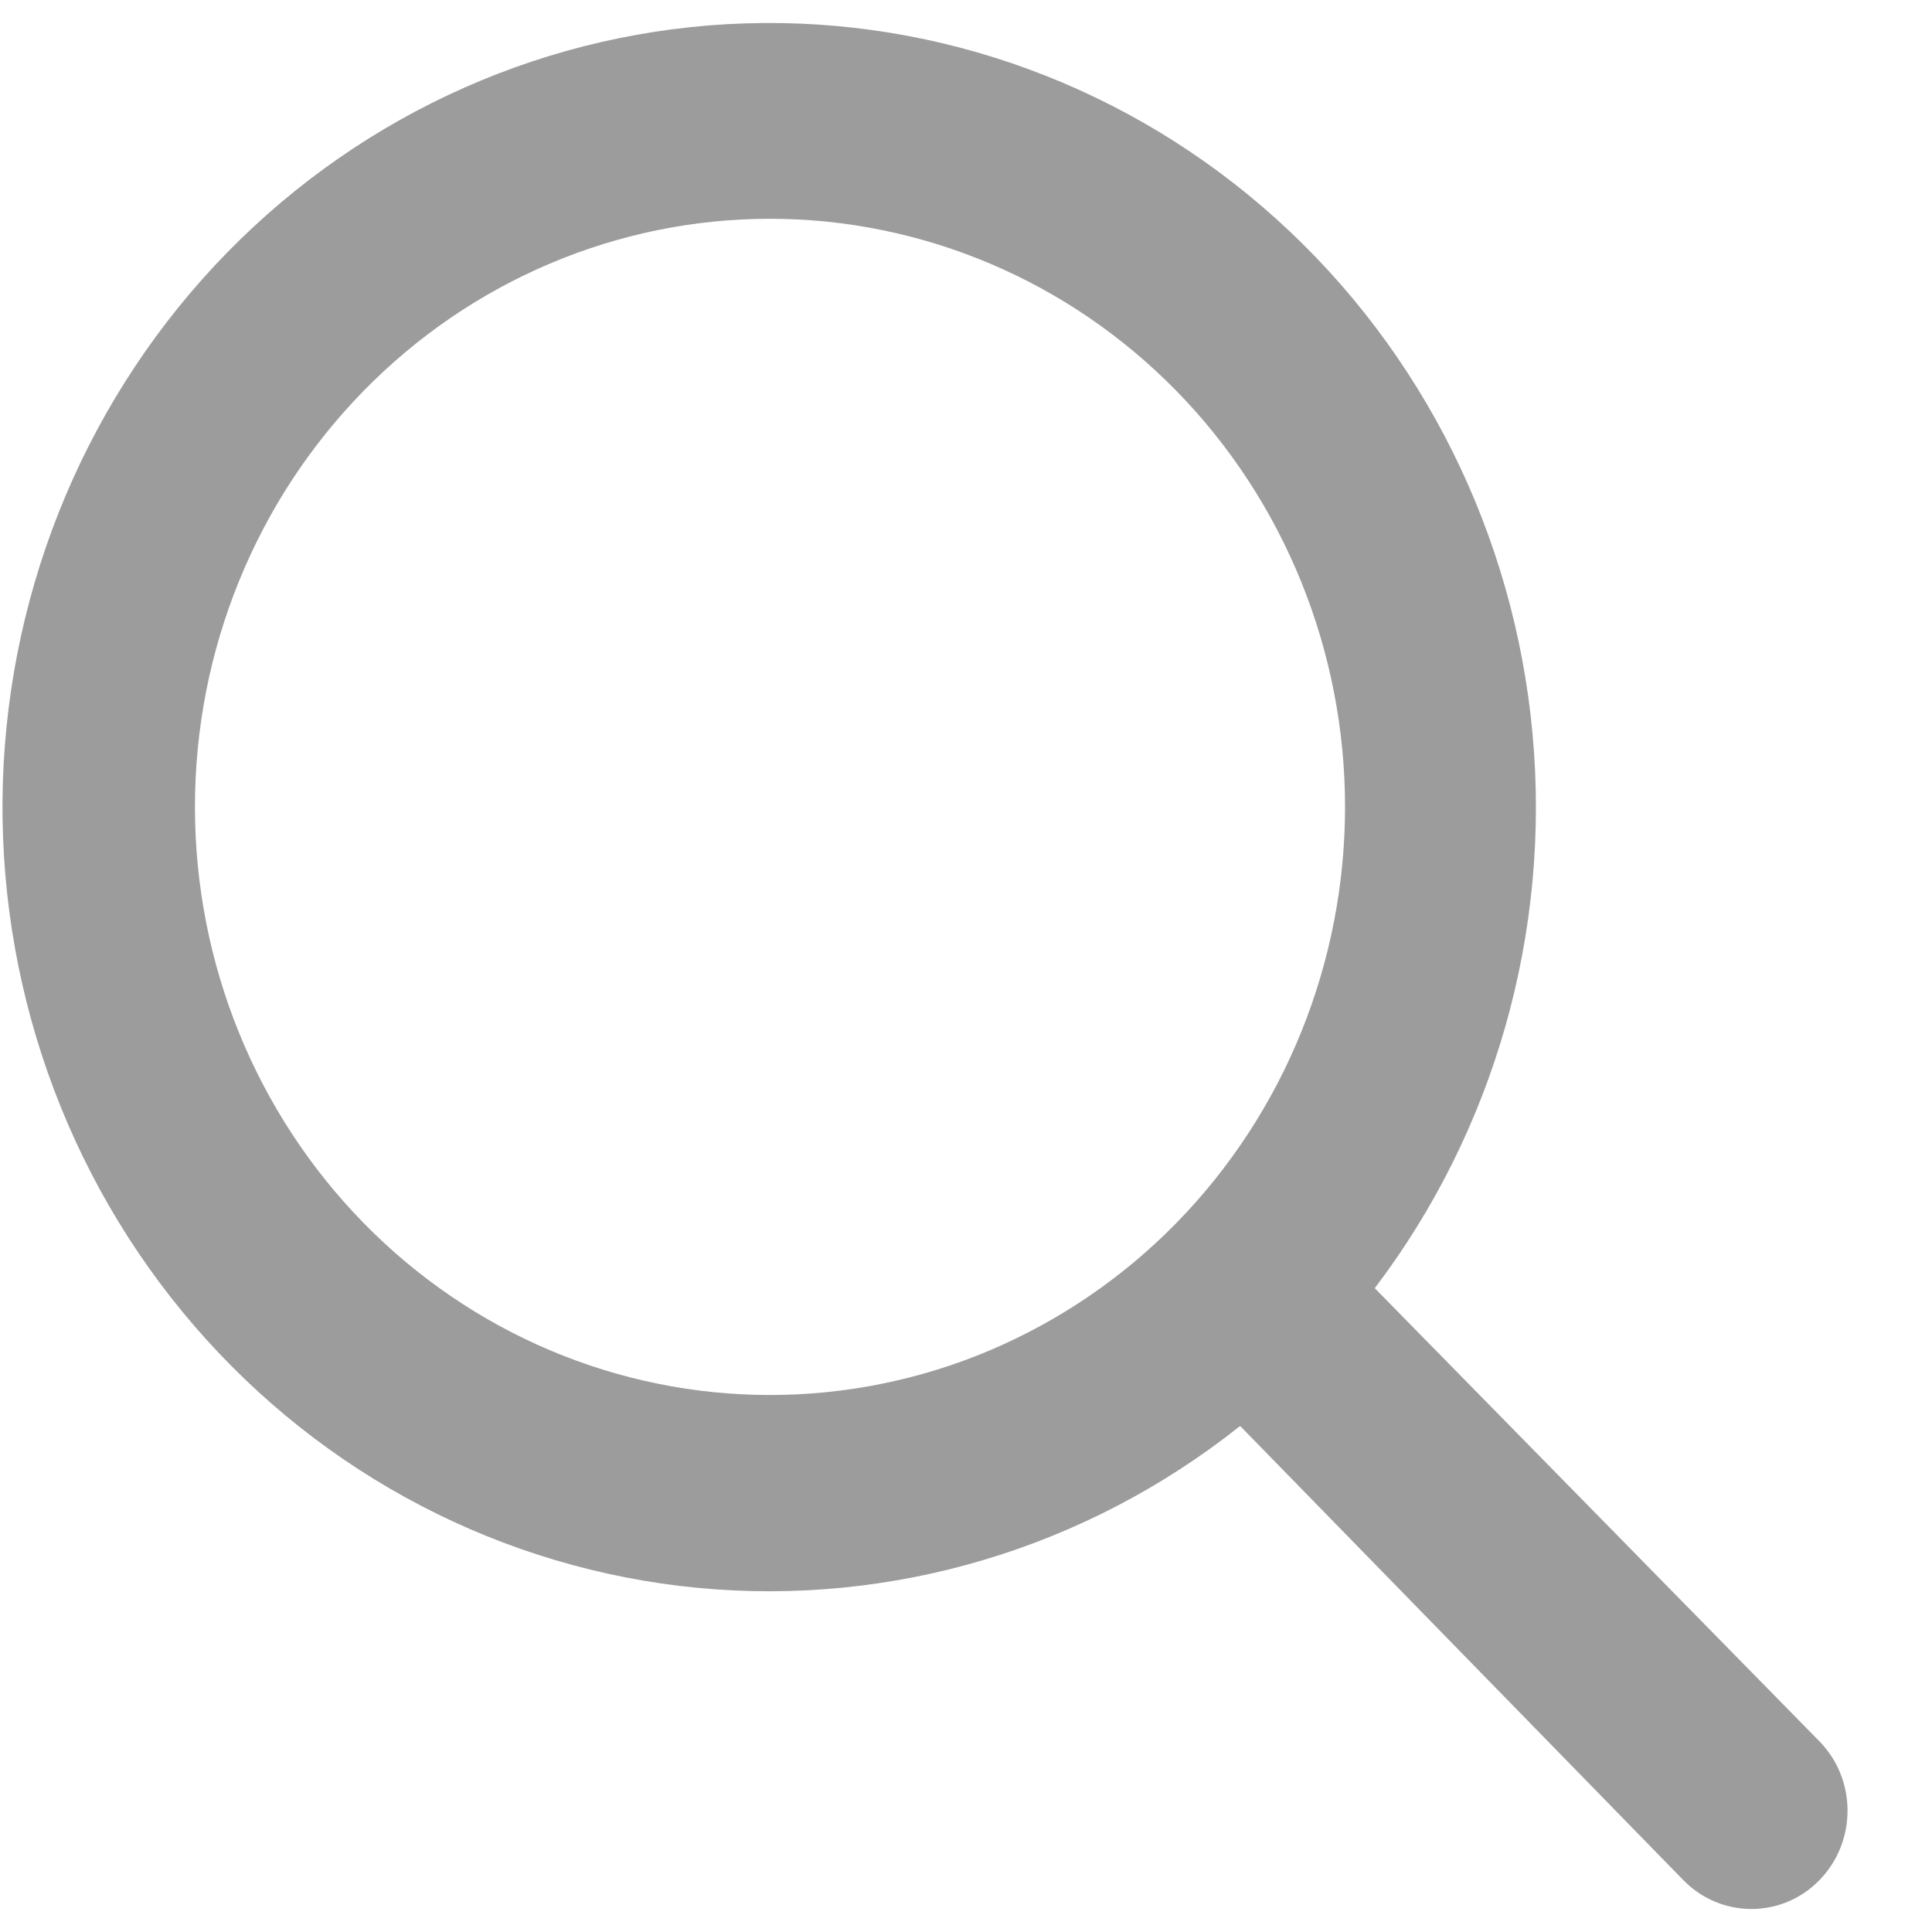 <svg width="21" height="21" viewBox="0 0 21 21" fill="none" xmlns="http://www.w3.org/2000/svg">
	<path d="M13.474 15.504C11.799 16.834 9.692 17.462 7.581 17.259C5.47 17.056 3.514 16.038 2.112 14.412C0.709 12.786 -0.035 10.674 0.031 8.507C0.098 6.34 0.969 4.28 2.468 2.746C3.967 1.213 5.982 0.322 8.101 0.254C10.22 0.186 12.285 0.947 13.875 2.382C15.464 3.816 16.46 5.817 16.658 7.976C16.857 10.134 16.243 12.29 14.943 14.002L19.775 18.926C20.184 19.342 20.184 20.019 19.776 20.437C19.368 20.855 18.705 20.854 18.297 20.436L13.484 15.504H13.474ZM8.369 15.163C9.19 15.163 10.003 14.998 10.761 14.677C11.519 14.355 12.208 13.885 12.789 13.291C13.369 12.697 13.83 11.993 14.144 11.217C14.458 10.442 14.62 9.61 14.62 8.771C14.62 7.931 14.458 7.1 14.144 6.325C13.83 5.549 13.369 4.844 12.789 4.251C12.208 3.657 11.519 3.186 10.761 2.865C10.003 2.544 9.19 2.378 8.369 2.378C6.712 2.378 5.122 3.052 3.95 4.251C2.777 5.45 2.119 7.075 2.119 8.771C2.119 10.466 2.777 12.092 3.95 13.291C5.122 14.49 6.712 15.163 8.369 15.163Z" fill="#9C9C9C" />
</svg>
